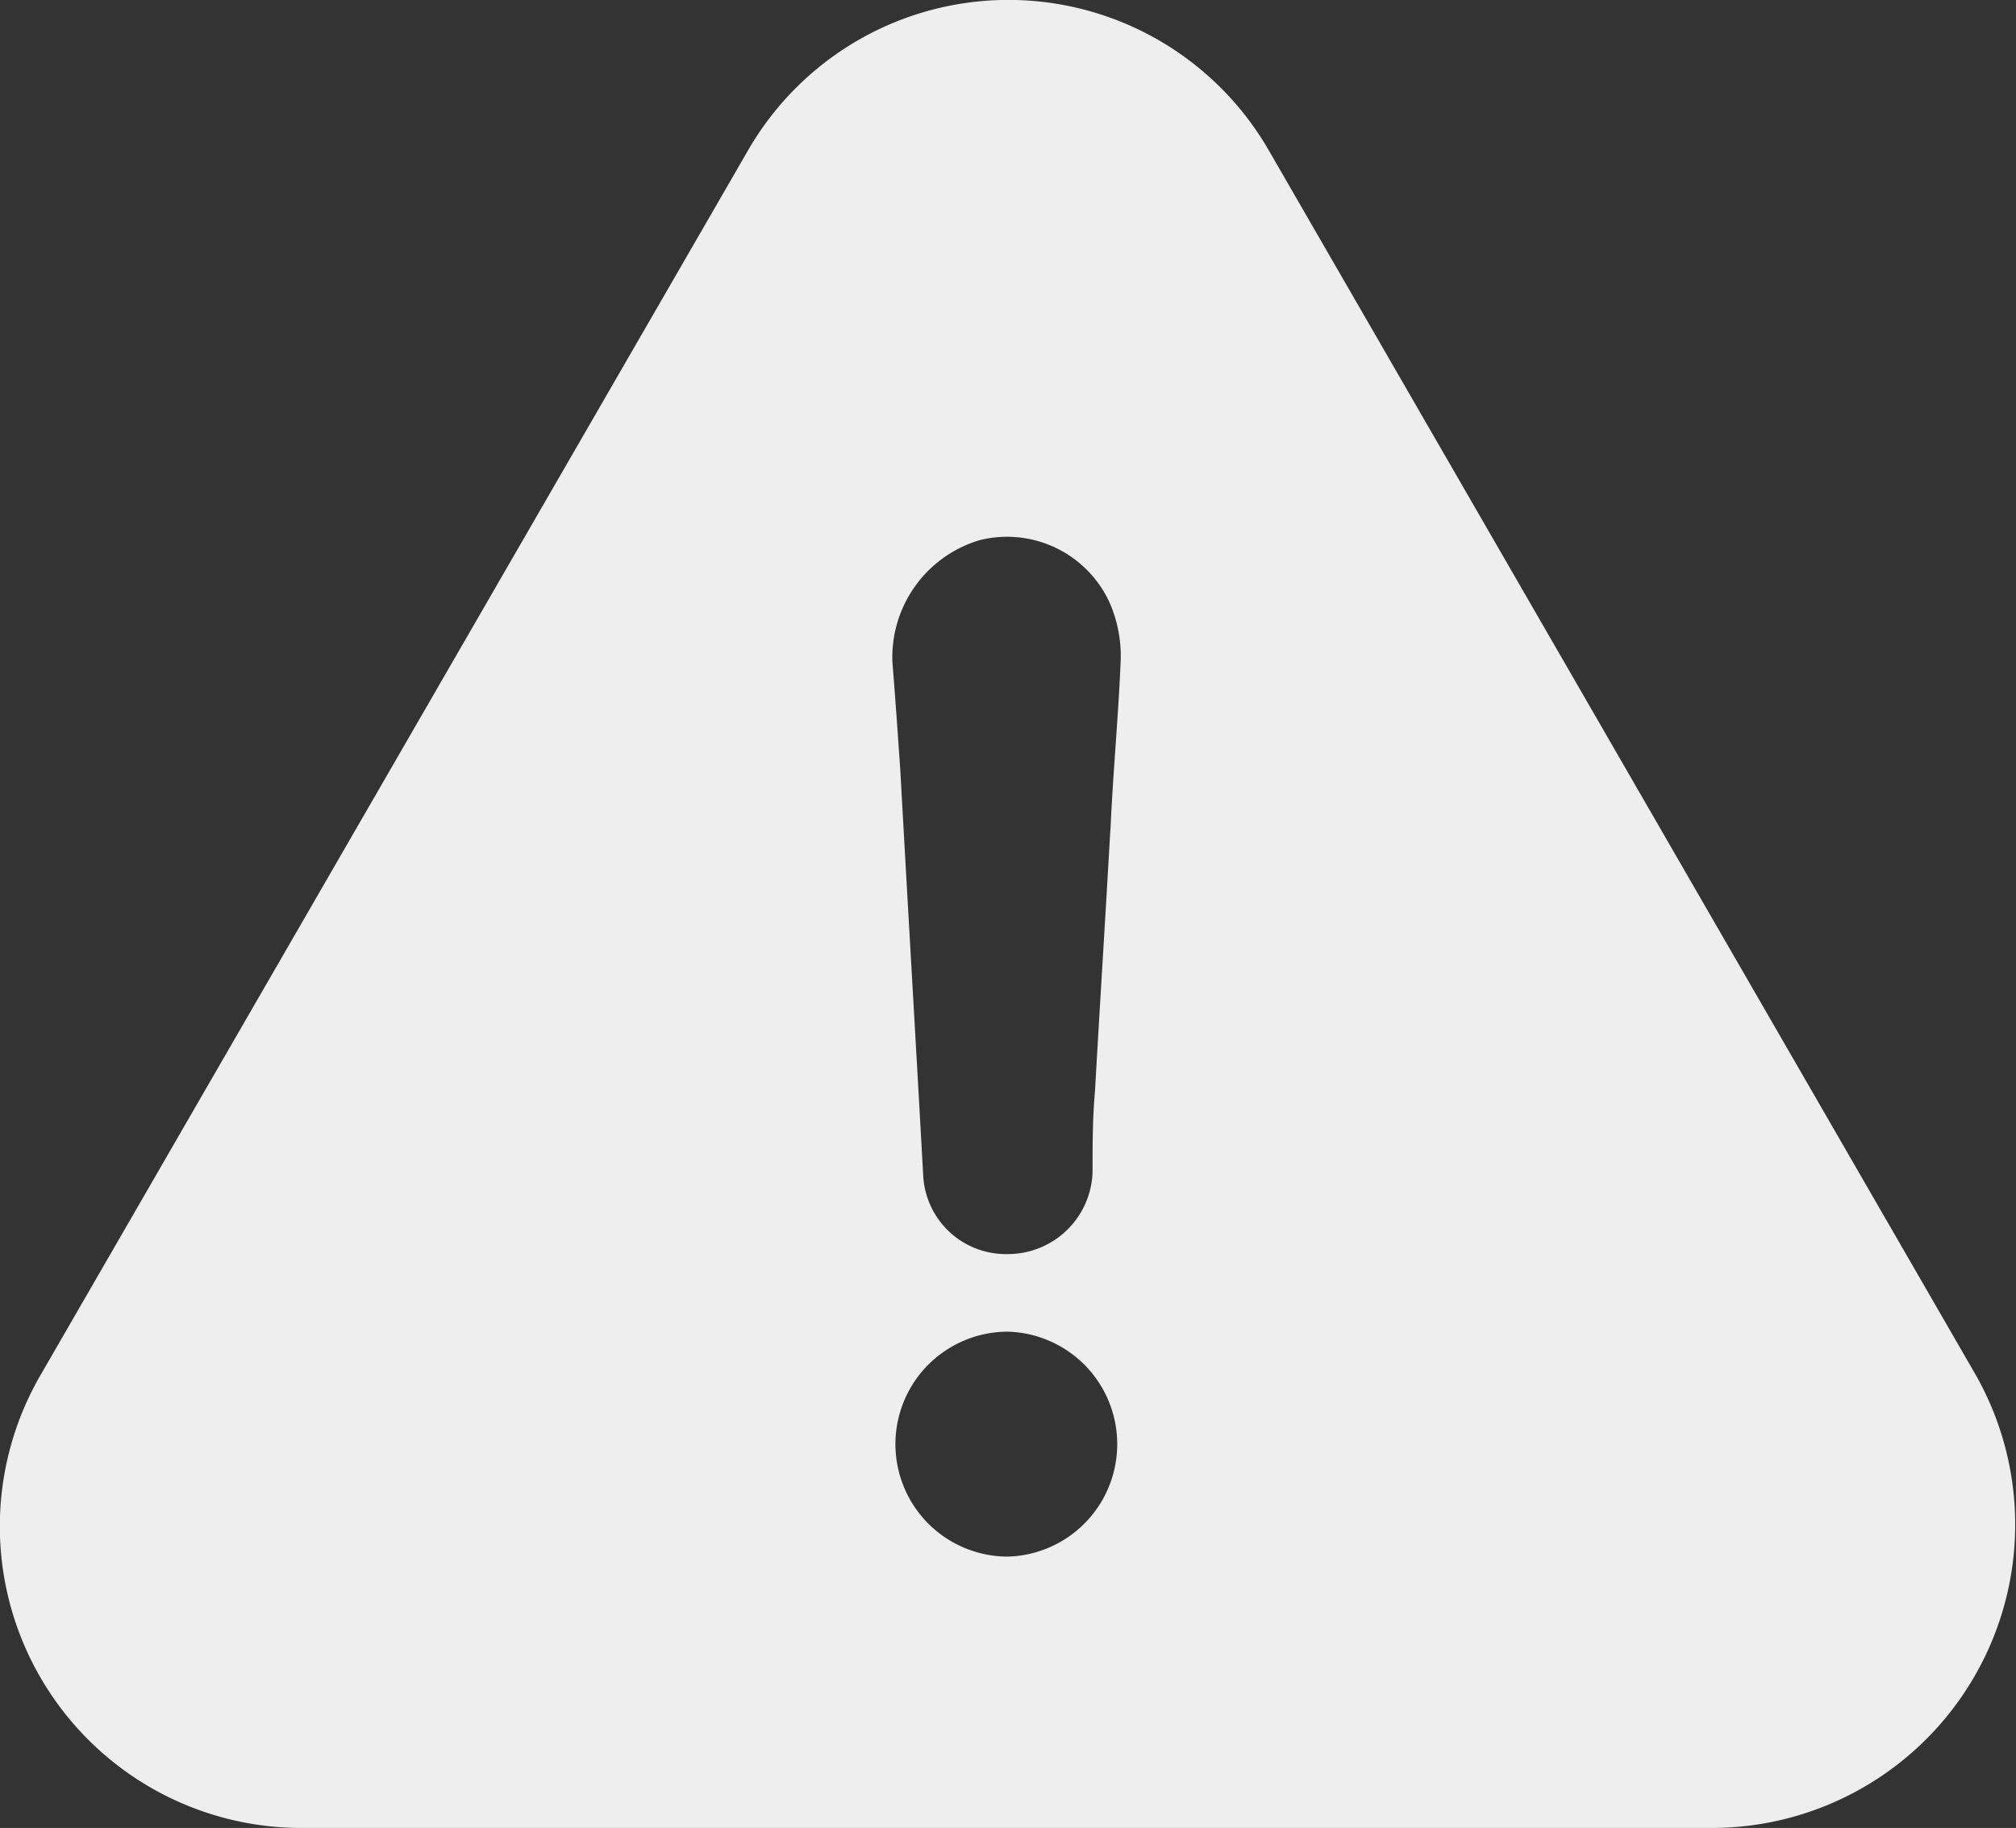 <svg xmlns="http://www.w3.org/2000/svg" width="22.056" height="20" viewBox="0 0 22.056 20">
  <rect x="0" y="0" width="22.056" height="20" fill="#333333" stroke="none"/>
  <g id="warning" transform="translate(0 -22.643)">
    <path id="Path_135" data-name="Path 135" d="M21.615,37.685,13.888,24.3a3.288,3.288,0,0,0-5.711,0L.445,37.685A3.3,3.3,0,0,0,3.3,42.643H18.732A3.32,3.32,0,0,0,21.615,37.685ZM11.027,39.674a1.23,1.23,0,1,1,0-2.461,1.231,1.231,0,0,1,0,2.461Zm1.121-7.954c-.054.953-.114,1.9-.168,2.856-.027.309-.027.59-.027.894a.927.927,0,0,1-.926.894A.906.906,0,0,1,10.1,35.5c-.082-1.485-.168-2.942-.25-4.427-.027-.39-.054-.785-.086-1.176a1.337,1.337,0,0,1,.953-1.344,1.234,1.234,0,0,1,1.43.7,1.467,1.467,0,0,1,.114.617C12.235,30.489,12.176,31.107,12.149,31.72Z" transform="translate(0 0)" fill="#eee"/>
  </g>
</svg>
